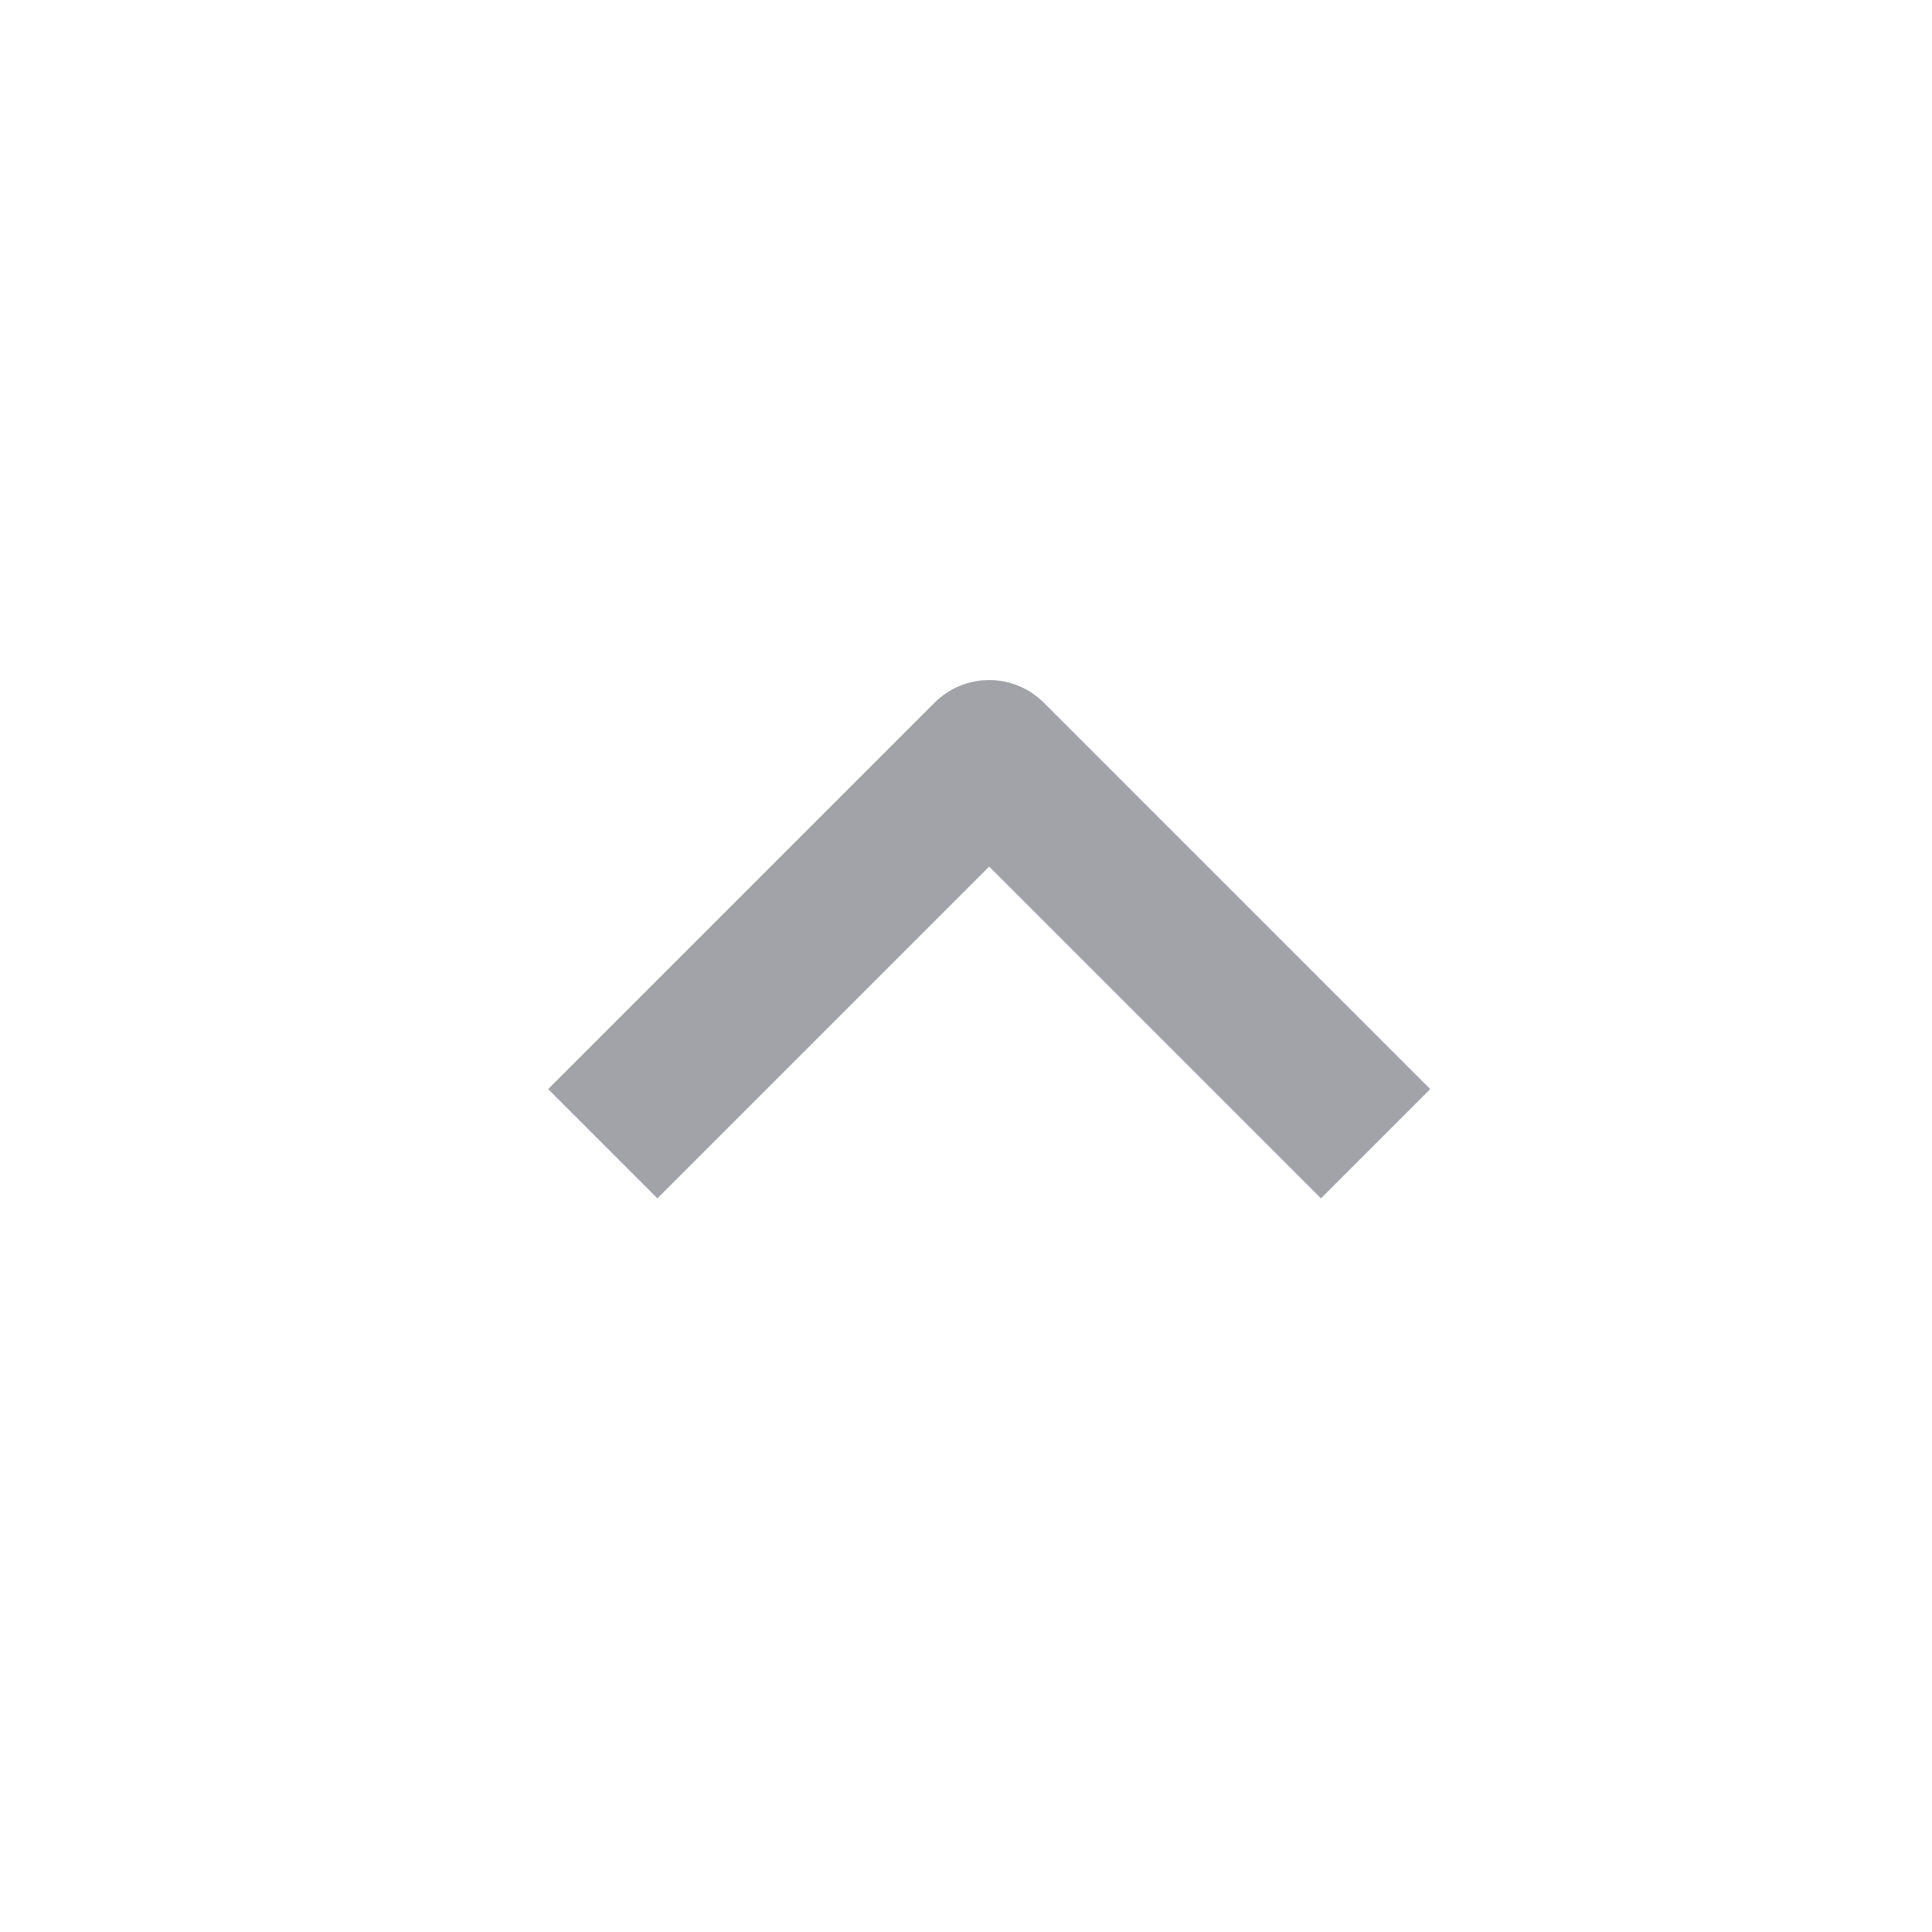 <svg width="25" height="25" viewBox="0 0 25 25" fill="none" xmlns="http://www.w3.org/2000/svg">
<path d="M8.507 15.507L7.093 14.093L12.093 9.093C12.28 8.905 12.535 8.8 12.8 8.8C13.065 8.8 13.319 8.905 13.507 9.093L18.507 14.093L17.093 15.507L12.8 11.214L8.507 15.507Z" fill="#A1A3A8"/>
</svg>
